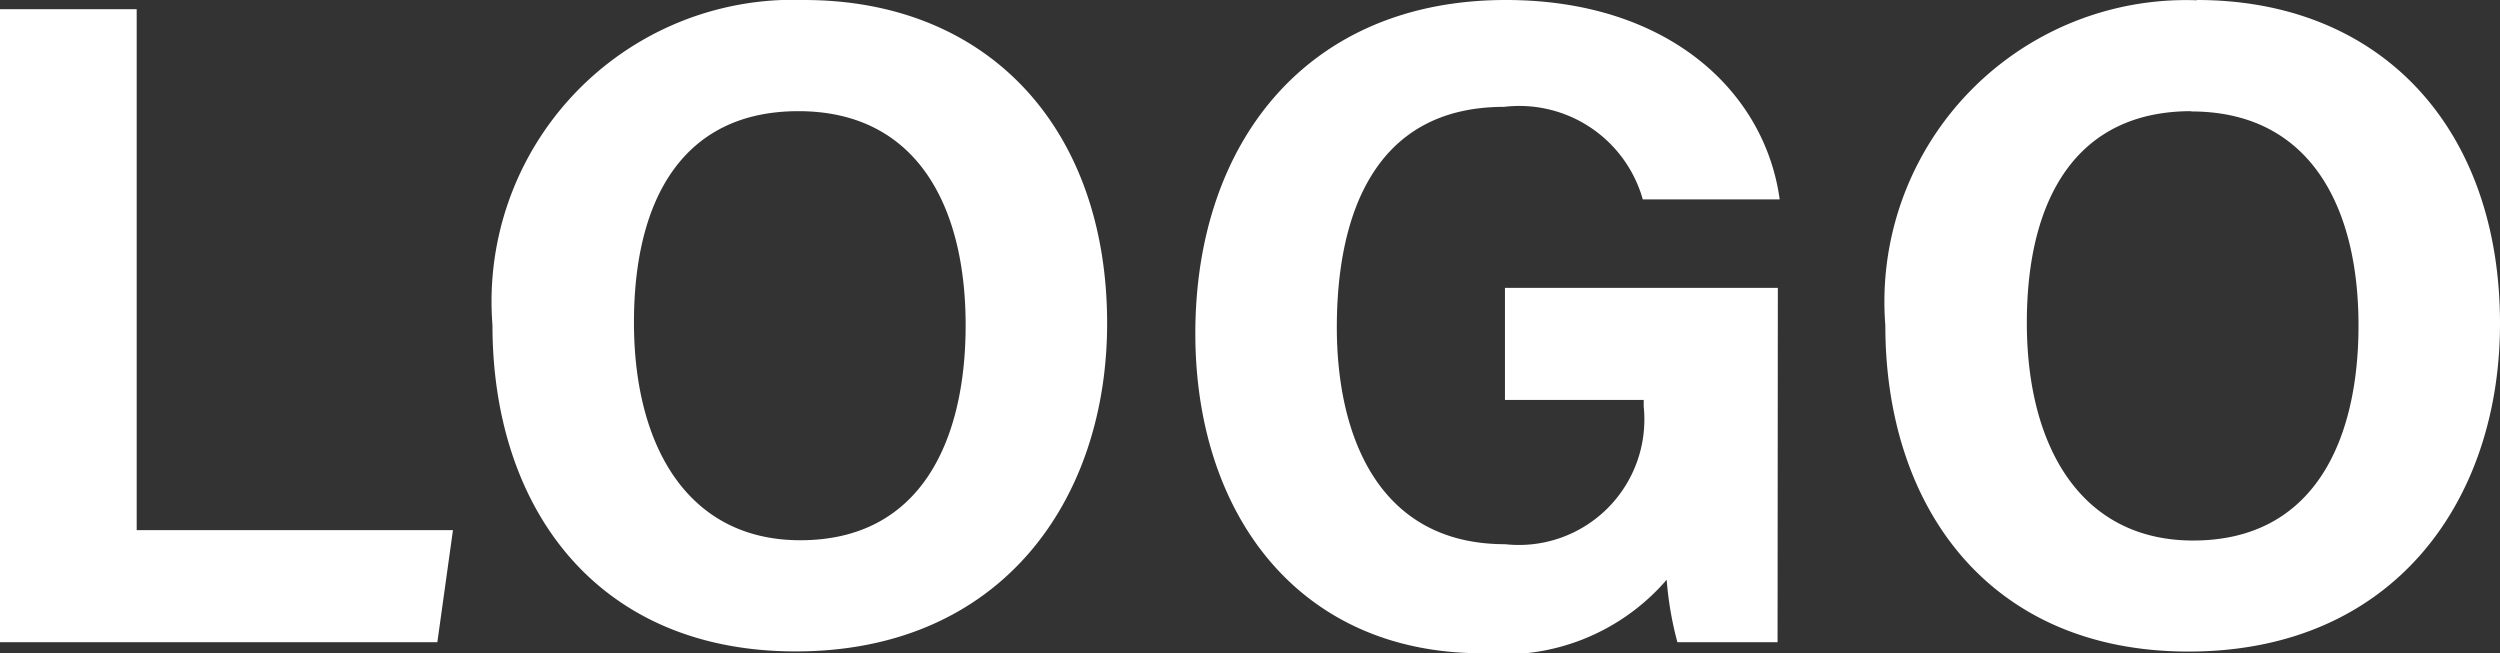 <svg xmlns="http://www.w3.org/2000/svg" width="35.373" height="9.243" viewBox="0 0 35.373 9.243">
  <rect x="0" y="0" width="35.373" height="9.243" fill="#333333" stroke="none"/>
  <path id="Path_804" data-name="Path 804" d="M1.066,0H7.254l.221-1.586H3V-8.957H1.066ZM12.441-9.087a4.268,4.268,0,0,0-4.407,4.6C8.034-1.911,9.5.13,12.324.13c2.912,0,4.407-2.145,4.407-4.641C16.731-7.254,15.067-9.087,12.441-9.087Zm-.078,1.573c1.664,0,2.366,1.326,2.366,3.029,0,1.6-.611,3.042-2.34,3.042-1.586,0-2.353-1.326-2.353-3.081S10.738-7.514,12.363-7.514Zm13.858,2.5H22.36v1.586h1.963v.091a1.776,1.776,0,0,1-1.963,1.95c-1.781,0-2.379-1.521-2.379-3.068,0-1.573.52-3.12,2.366-3.12A1.815,1.815,0,0,1,24.31-6.266h1.937c-.208-1.521-1.573-2.821-3.874-2.821-2.821,0-4.394,2.028-4.394,4.719,0,2.548,1.456,4.524,4.056,4.524a3.04,3.04,0,0,0,2.613-1.04A4.829,4.829,0,0,0,24.8,0h1.417Zm5.928-4.069a4.268,4.268,0,0,0-4.407,4.6c0,2.574,1.469,4.615,4.29,4.615,2.912,0,4.407-2.145,4.407-4.641C36.439-7.254,34.775-9.087,32.149-9.087Zm-.078,1.573c1.664,0,2.366,1.326,2.366,3.029,0,1.6-.611,3.042-2.34,3.042-1.586,0-2.353-1.326-2.353-3.081S30.446-7.514,32.071-7.514Z" transform="translate(-1.066 9.087)" fill="#fff"/>
</svg>

